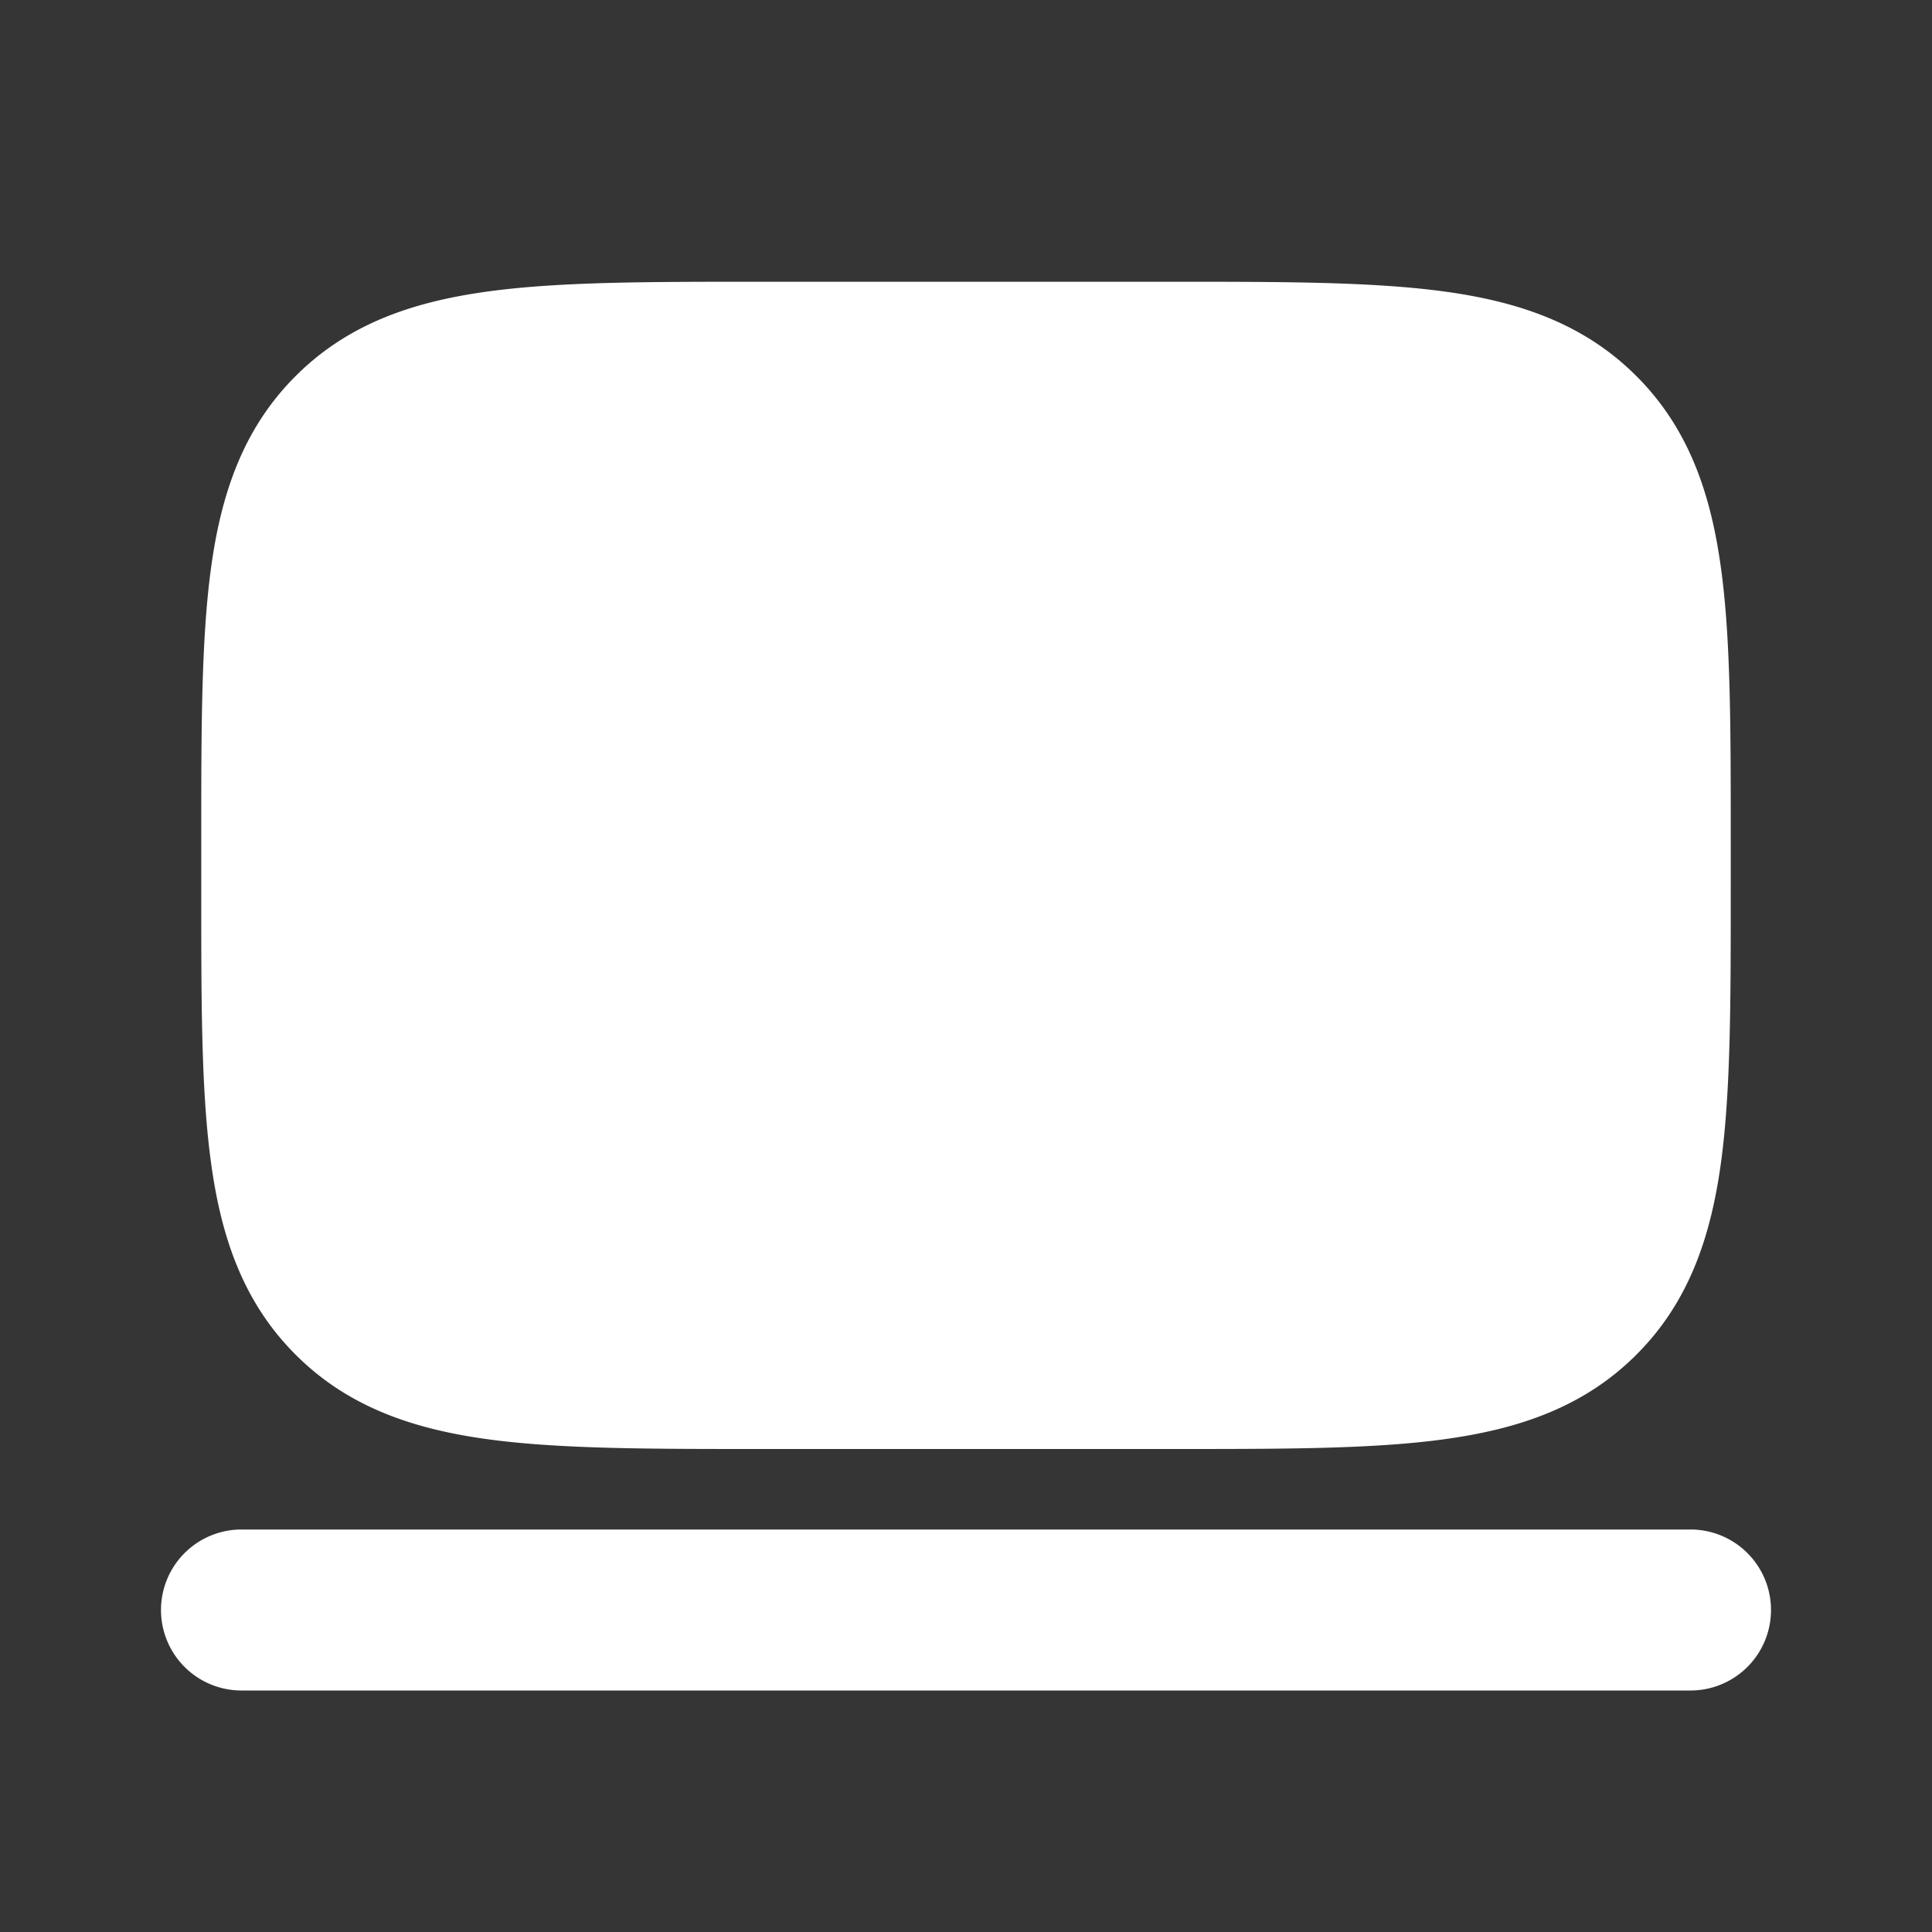 <svg xmlns="http://www.w3.org/2000/svg" width="24" height="24" fill="none"><rect width="100%" height="100%" fill="#333333" stroke="none"/><path fill="#fff" fill-opacity=".01" d="M24 0v24H0V0z"/><path fill="#FFFFFF" fill-rule="evenodd" d="M9.43 3.5h5.14c1.355 0 2.471 0 3.355.119.928.124 1.747.396 2.403 1.053.657.656.928 1.475 1.053 2.403.12.884.119 2 .119 3.355v.64c0 1.355 0 2.471-.119 3.355-.125.928-.396 1.747-1.053 2.403-.656.657-1.475.928-2.403 1.053-.884.12-2 .119-3.354.119H9.429c-1.354 0-2.47 0-3.354-.119-.928-.125-1.747-.396-2.403-1.053-.657-.656-.929-1.475-1.053-2.403-.12-.884-.119-2-.119-3.354v-.642c0-1.354 0-2.47.119-3.354.124-.928.396-1.747 1.053-2.403.656-.657 1.475-.928 2.403-1.053.884-.12 2-.119 3.354-.119M2 20a1 1 0 0 1 1-1h18a1 1 0 1 1 0 2H3a1 1 0 0 1-1-1" clip-rule="evenodd"/></svg>
